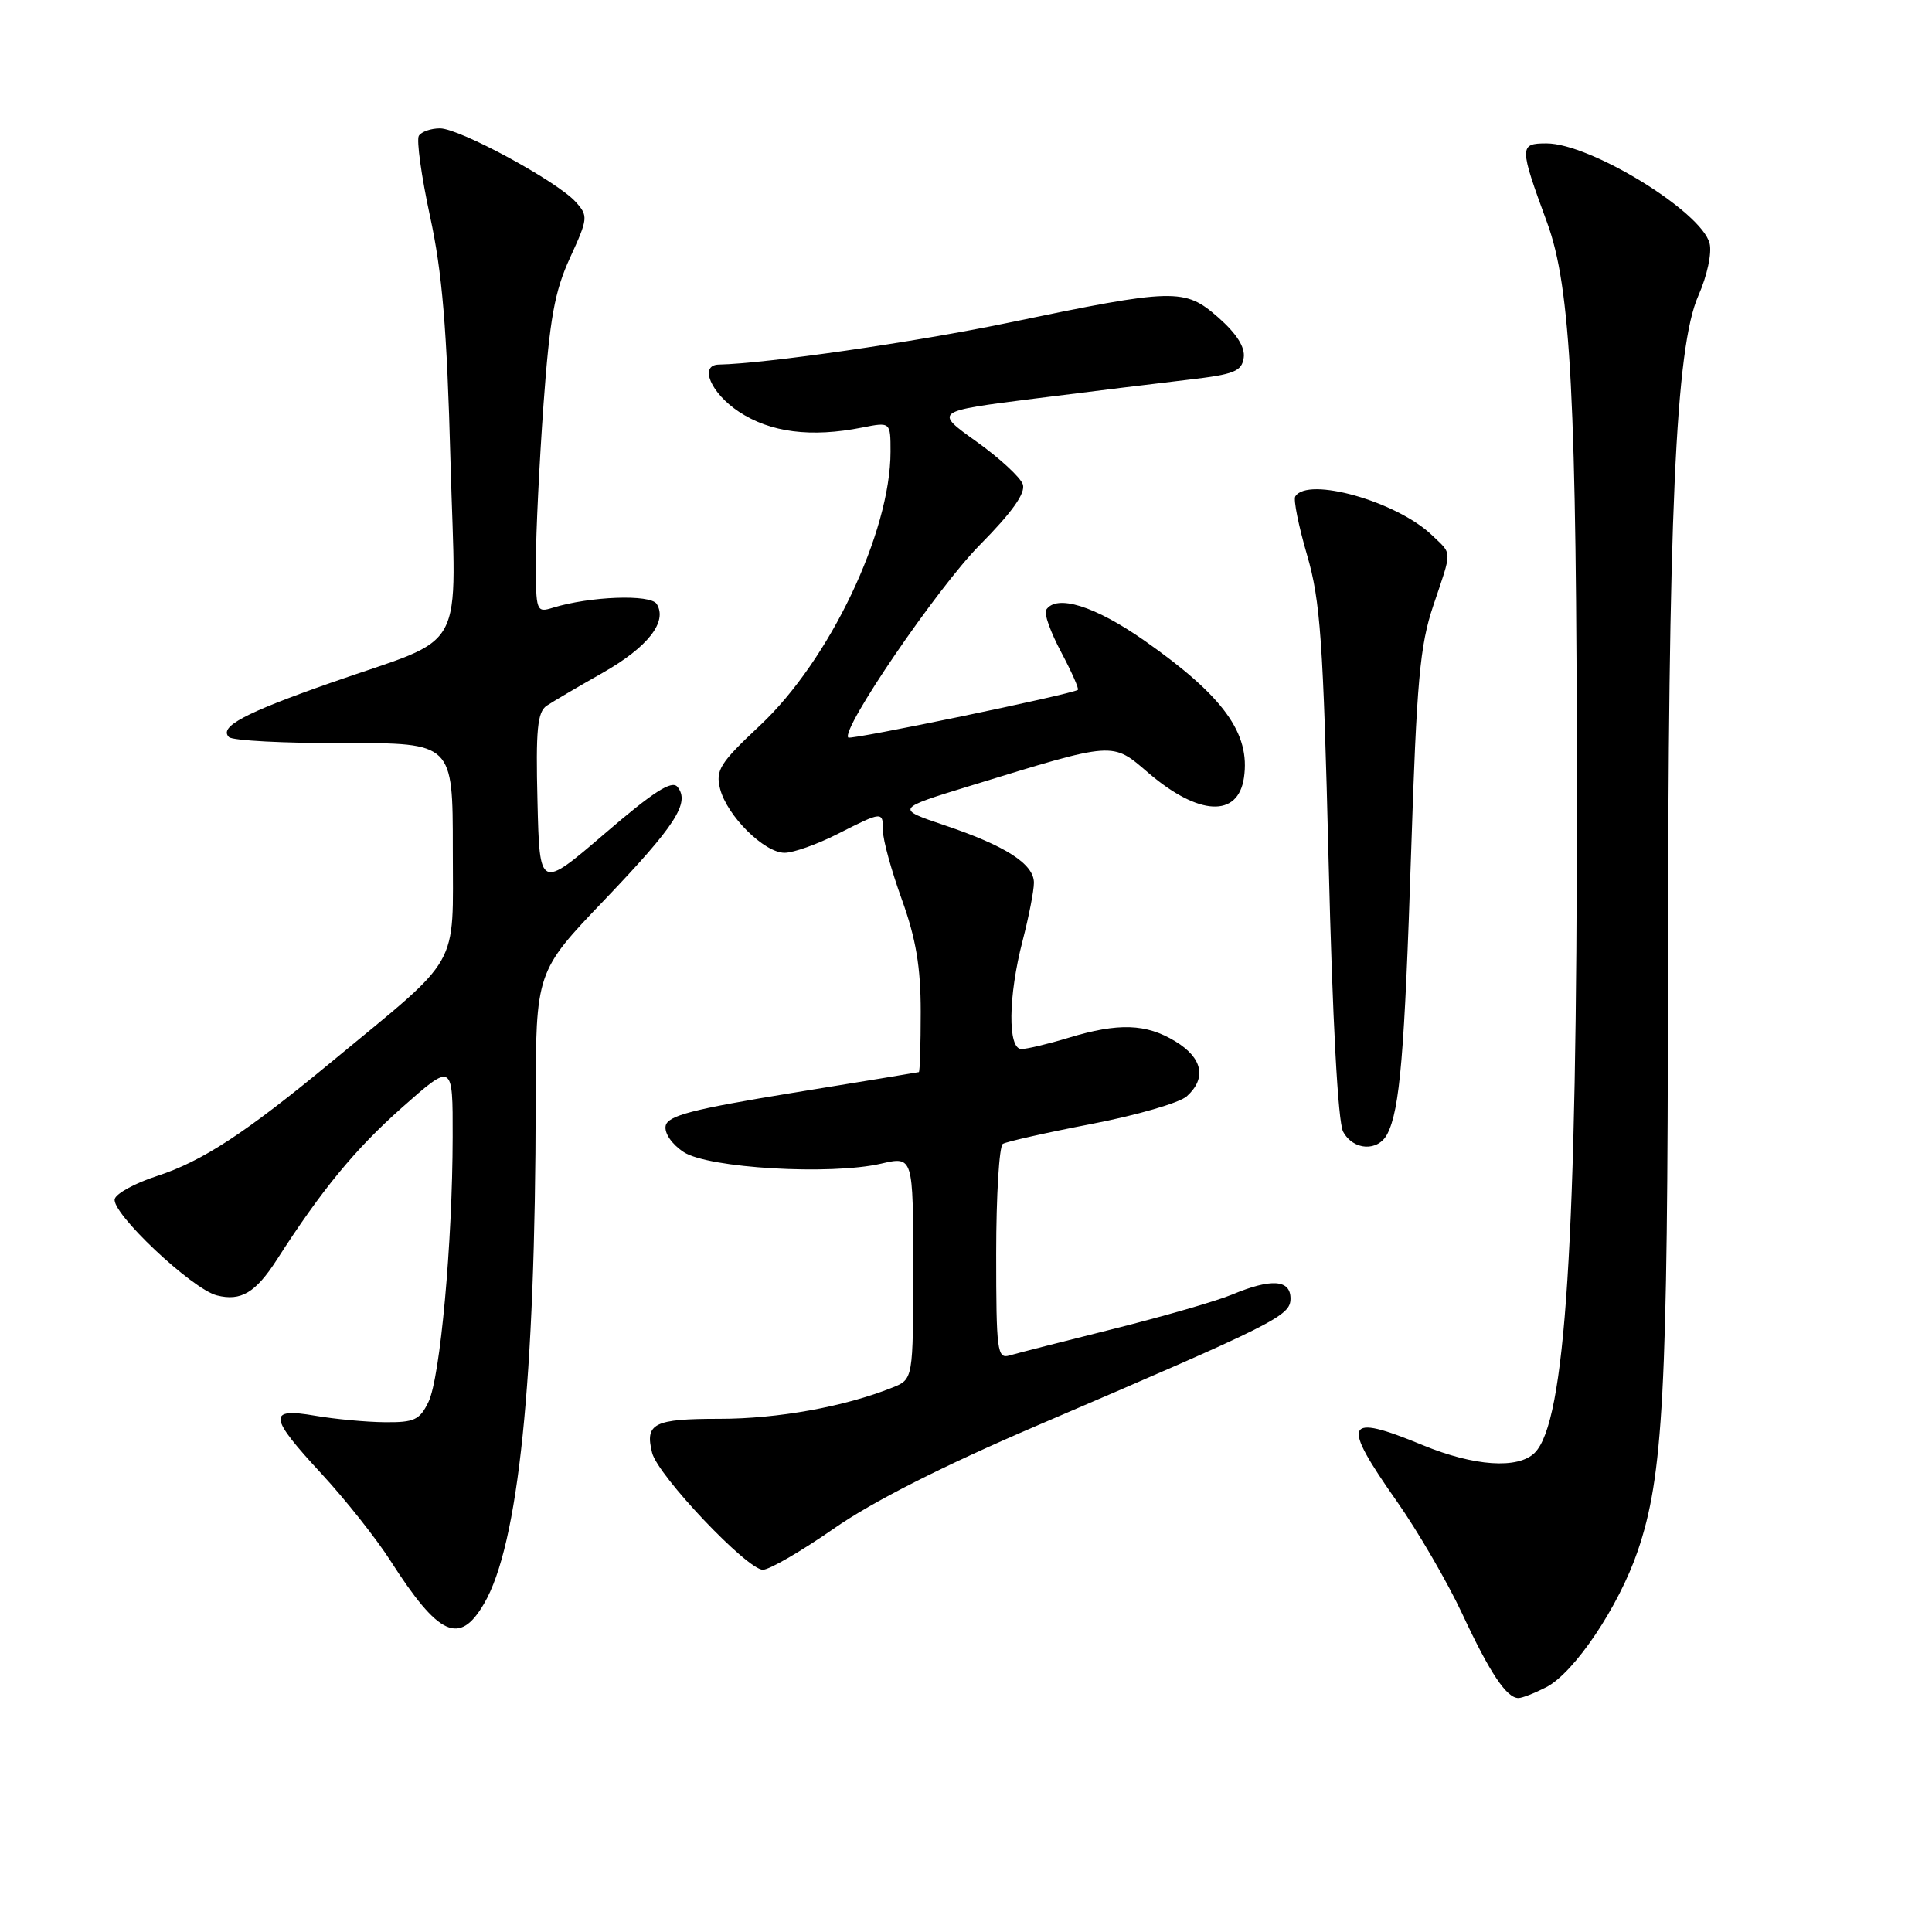 <?xml version="1.0" encoding="UTF-8" standalone="no"?>
<!DOCTYPE svg PUBLIC "-//W3C//DTD SVG 1.1//EN" "http://www.w3.org/Graphics/SVG/1.1/DTD/svg11.dtd" >
<svg xmlns="http://www.w3.org/2000/svg" xmlns:xlink="http://www.w3.org/1999/xlink" version="1.1" viewBox="0 0 256 256">
 <g >
 <path fill="currentColor"
d=" M 204.89 223.56 C 208.61 221.64 214.48 212.90 216.99 205.56 C 220.40 195.61 220.98 184.57 221.01 130.00 C 221.03 68.04 222.01 46.03 225.04 39.18 C 226.21 36.53 226.85 33.54 226.53 32.25 C 225.47 28.04 210.73 19.00 204.92 19.00 C 201.29 19.00 201.29 19.41 205.00 29.50 C 208.15 38.08 208.92 52.91 208.94 105.50 C 208.96 164.55 207.43 188.43 203.36 192.50 C 201.16 194.69 195.33 194.30 188.50 191.48 C 178.15 187.22 177.64 188.33 185.10 198.95 C 187.90 202.94 191.80 209.65 193.76 213.85 C 197.42 221.69 199.63 225.00 201.20 225.00 C 201.70 225.00 203.35 224.35 204.89 223.56 Z  M 64.14 212.49 C 68.70 204.69 70.94 182.93 70.98 146.13 C 71.00 128.75 71.00 128.75 80.08 119.26 C 89.51 109.39 91.47 106.37 89.77 104.27 C 89.03 103.34 86.61 104.89 80.14 110.45 C 71.50 117.86 71.50 117.86 71.22 106.19 C 70.98 96.68 71.21 94.34 72.44 93.51 C 73.27 92.96 76.61 90.99 79.86 89.15 C 85.83 85.76 88.48 82.39 87.02 80.03 C 86.20 78.71 78.16 79.01 73.25 80.53 C 71.07 81.21 71.00 81.03 71.01 74.37 C 71.01 70.59 71.47 61.23 72.02 53.56 C 72.84 42.22 73.49 38.60 75.53 34.16 C 77.93 28.92 77.96 28.61 76.27 26.74 C 73.77 23.99 60.93 17.03 58.31 17.01 C 57.10 17.01 55.84 17.45 55.50 17.99 C 55.17 18.54 55.83 23.34 56.98 28.65 C 58.60 36.10 59.22 43.52 59.69 61.05 C 60.41 87.38 62.22 84.03 43.76 90.50 C 32.39 94.49 28.97 96.31 30.34 97.67 C 30.80 98.13 37.67 98.49 45.59 98.47 C 60.00 98.44 60.00 98.44 60.00 112.52 C 60.00 128.60 61.26 126.38 44.00 140.64 C 32.45 150.19 26.82 153.87 20.77 155.84 C 17.95 156.75 15.45 158.11 15.21 158.85 C 14.63 160.61 25.43 170.82 28.75 171.65 C 31.93 172.45 33.88 171.28 36.69 166.91 C 42.63 157.65 47.06 152.27 53.23 146.79 C 60.00 140.79 60.00 140.79 59.98 150.65 C 59.96 164.69 58.33 182.54 56.78 185.75 C 55.62 188.16 54.89 188.49 50.98 188.45 C 48.52 188.43 44.36 188.04 41.75 187.59 C 35.43 186.50 35.57 187.69 42.66 195.34 C 45.77 198.71 49.86 203.87 51.74 206.81 C 58.14 216.81 60.89 218.07 64.14 212.49 Z  M 110.48 202.55 C 115.63 198.96 124.87 194.28 137.41 188.90 C 169.15 175.29 171.00 174.37 171.00 172.06 C 171.00 169.54 168.45 169.37 163.25 171.54 C 161.22 172.39 154.15 174.43 147.53 176.09 C 140.91 177.74 134.71 179.33 133.75 179.61 C 132.14 180.09 132.00 179.00 132.00 166.13 C 132.00 158.42 132.40 151.87 132.88 151.57 C 133.37 151.27 138.66 150.08 144.63 148.93 C 150.61 147.78 156.29 146.13 157.25 145.27 C 159.91 142.87 159.36 140.19 155.75 137.99 C 151.88 135.63 148.21 135.50 141.59 137.51 C 138.89 138.33 136.08 139.00 135.34 139.00 C 133.51 139.00 133.59 132.00 135.50 124.66 C 136.32 121.49 137.00 118.03 137.00 116.97 C 137.00 114.49 133.25 112.07 125.15 109.35 C 118.66 107.16 118.66 107.16 128.58 104.12 C 147.87 98.20 147.30 98.24 152.19 102.43 C 158.83 108.11 164.05 108.37 164.83 103.05 C 165.70 97.18 162.12 92.24 151.68 84.91 C 145.09 80.28 139.94 78.68 138.60 80.84 C 138.32 81.30 139.22 83.81 140.62 86.43 C 142.01 89.05 143.00 91.29 142.82 91.41 C 141.99 92.00 112.74 98.07 112.40 97.73 C 111.37 96.71 124.22 77.88 129.80 72.24 C 134.11 67.88 135.92 65.34 135.53 64.18 C 135.22 63.26 132.45 60.70 129.37 58.50 C 123.77 54.50 123.77 54.50 137.14 52.81 C 144.49 51.88 153.65 50.76 157.50 50.31 C 163.54 49.61 164.54 49.21 164.80 47.40 C 165.00 46.00 163.87 44.22 161.42 42.06 C 156.96 38.15 155.66 38.18 133.50 42.79 C 121.32 45.32 101.51 48.18 95.25 48.31 C 92.59 48.36 94.18 52.09 97.91 54.56 C 102.07 57.31 107.47 58.00 114.25 56.65 C 118.00 55.91 118.00 55.91 118.00 59.85 C 118.00 70.53 109.91 87.50 100.71 96.12 C 95.39 101.10 94.80 102.05 95.41 104.50 C 96.31 108.08 101.26 113.00 103.96 113.00 C 105.12 113.00 108.29 111.88 111.00 110.50 C 116.98 107.47 117.00 107.47 117.00 110.13 C 117.00 111.30 118.12 115.38 119.50 119.19 C 121.37 124.39 122.00 128.10 122.00 134.06 C 122.00 138.43 121.89 142.03 121.75 142.06 C 121.61 142.10 114.08 143.34 105.01 144.81 C 91.69 146.99 88.46 147.83 88.20 149.19 C 88.02 150.16 89.03 151.63 90.60 152.66 C 93.86 154.79 110.03 155.74 116.75 154.19 C 121.00 153.21 121.00 153.21 121.00 167.98 C 121.00 182.76 121.00 182.76 118.25 183.86 C 111.91 186.40 103.06 188.00 95.35 188.00 C 86.62 188.00 85.43 188.60 86.41 192.51 C 87.17 195.52 98.99 208.00 101.09 208.00 C 101.94 208.00 106.17 205.55 110.48 202.55 Z  M 183.83 150.25 C 185.49 147.02 186.11 139.64 186.98 112.96 C 187.72 90.21 188.14 85.53 189.92 80.24 C 192.45 72.73 192.46 73.52 189.75 70.92 C 185.10 66.45 173.29 63.11 171.63 65.78 C 171.37 66.22 172.07 69.70 173.19 73.53 C 174.96 79.61 175.33 84.80 176.05 114.20 C 176.56 135.17 177.29 148.67 177.97 149.95 C 179.32 152.46 182.61 152.63 183.83 150.25 Z "/>
</g>
</svg>
